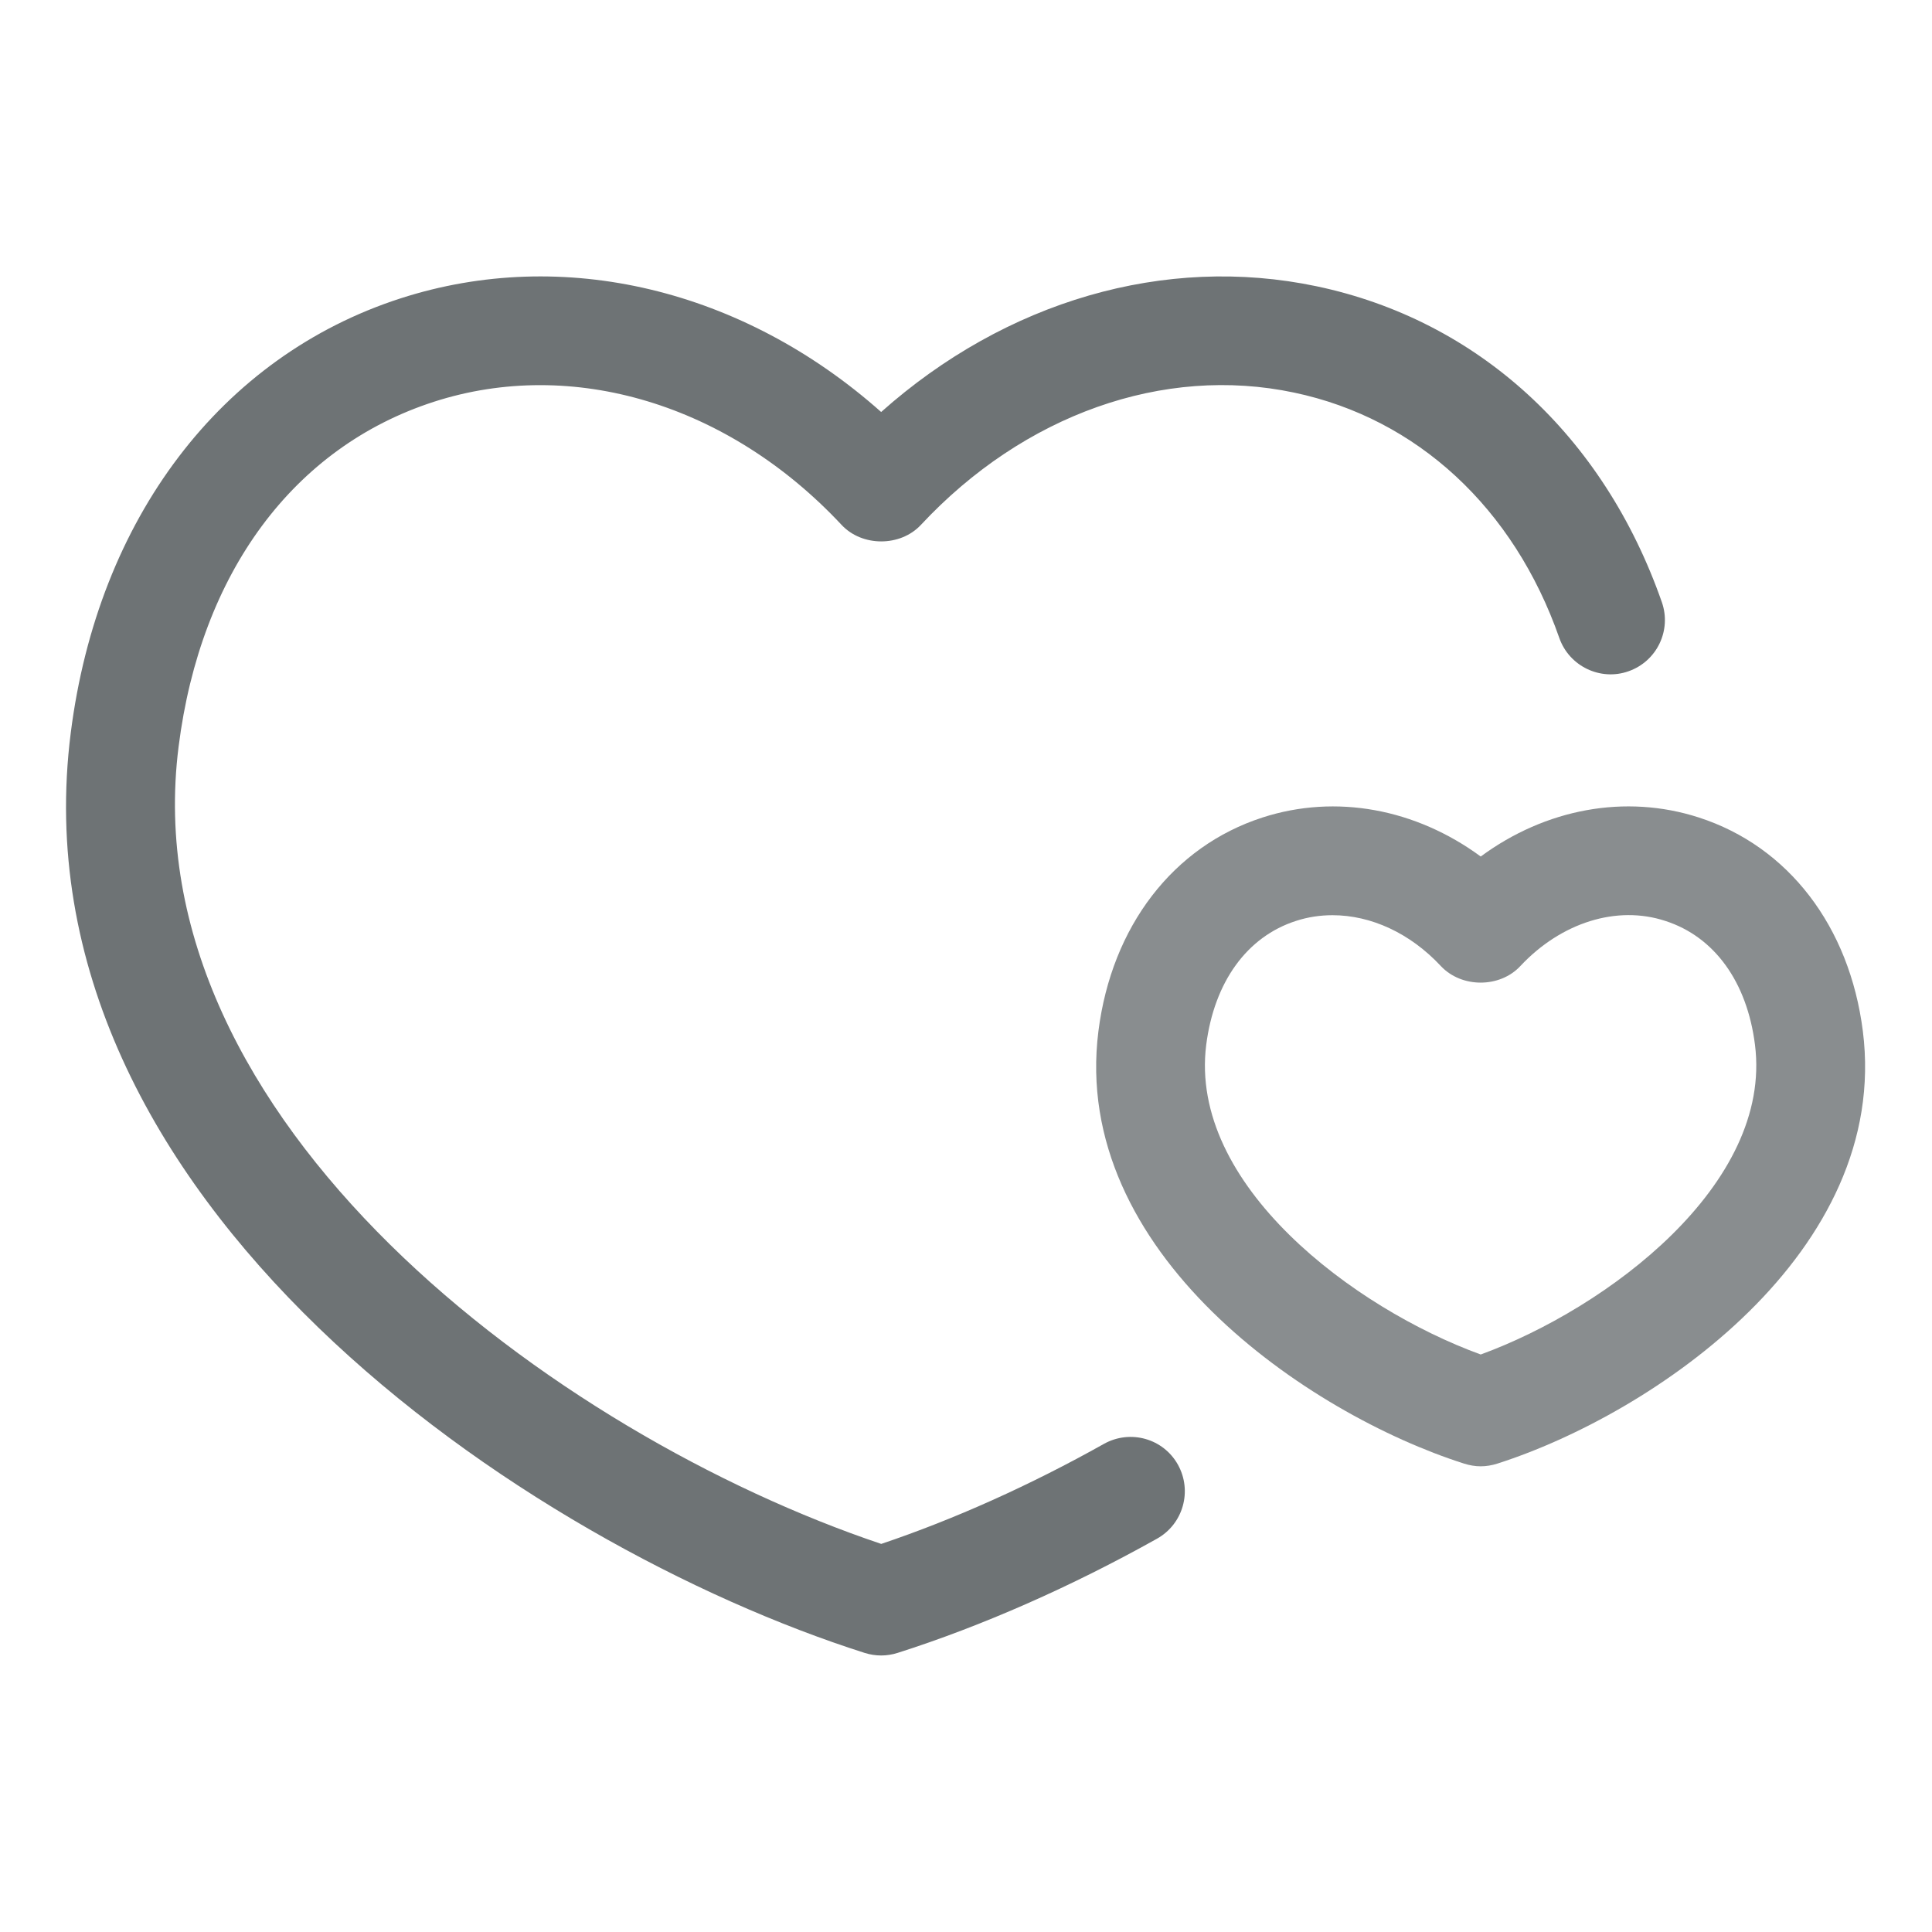 <svg width="24" height="24" viewBox="0 0 24 24" fill="none" xmlns="http://www.w3.org/2000/svg">
<path d="M13.714 17.936C12.8 18.449 11.848 18.876 10.947 19.179C6.899 17.818 1.627 13.921 2.219 9.272C2.492 7.114 3.648 5.554 5.39 4.991C7.113 4.435 9.052 5.02 10.454 6.52C10.709 6.794 11.185 6.794 11.44 6.52C12.719 5.149 14.454 4.534 16.076 4.877C17.604 5.199 18.805 6.31 19.37 7.924C19.493 8.277 19.882 8.462 20.229 8.339C20.582 8.216 20.767 7.831 20.644 7.48C19.919 5.407 18.356 3.977 16.354 3.556C14.471 3.16 12.494 3.74 10.946 5.118C9.233 3.595 7.001 3.052 4.974 3.707C2.747 4.427 1.216 6.444 0.879 9.103C0.14 14.907 6.536 19.194 10.741 20.533C10.808 20.554 10.877 20.565 10.946 20.565C11.014 20.565 11.084 20.554 11.15 20.533C12.197 20.2 13.31 19.709 14.373 19.114C14.699 18.931 14.814 18.52 14.632 18.194C14.451 17.87 14.042 17.754 13.714 17.936Z" fill="#6E7375"/>
<path d="M23.141 12.809C22.976 11.507 22.215 10.514 21.103 10.155C20.191 9.86 19.198 10.047 18.394 10.64C17.589 10.048 16.597 9.86 15.684 10.155C14.573 10.514 13.81 11.507 13.645 12.809C13.297 15.558 16.248 17.564 18.189 18.182C18.256 18.203 18.325 18.215 18.394 18.215C18.463 18.215 18.532 18.203 18.599 18.182C20.539 17.562 23.488 15.554 23.141 12.809ZM18.394 16.826C16.819 16.253 14.765 14.717 14.984 12.98C15.084 12.198 15.49 11.636 16.099 11.44C16.246 11.392 16.399 11.369 16.553 11.369C17.03 11.369 17.517 11.591 17.899 12.001C18.156 12.275 18.631 12.275 18.886 12.001C19.393 11.459 20.086 11.242 20.687 11.44C21.297 11.636 21.703 12.198 21.801 12.979C22.021 14.713 19.966 16.252 18.394 16.826Z" fill="#898D8F"/>
</svg>
